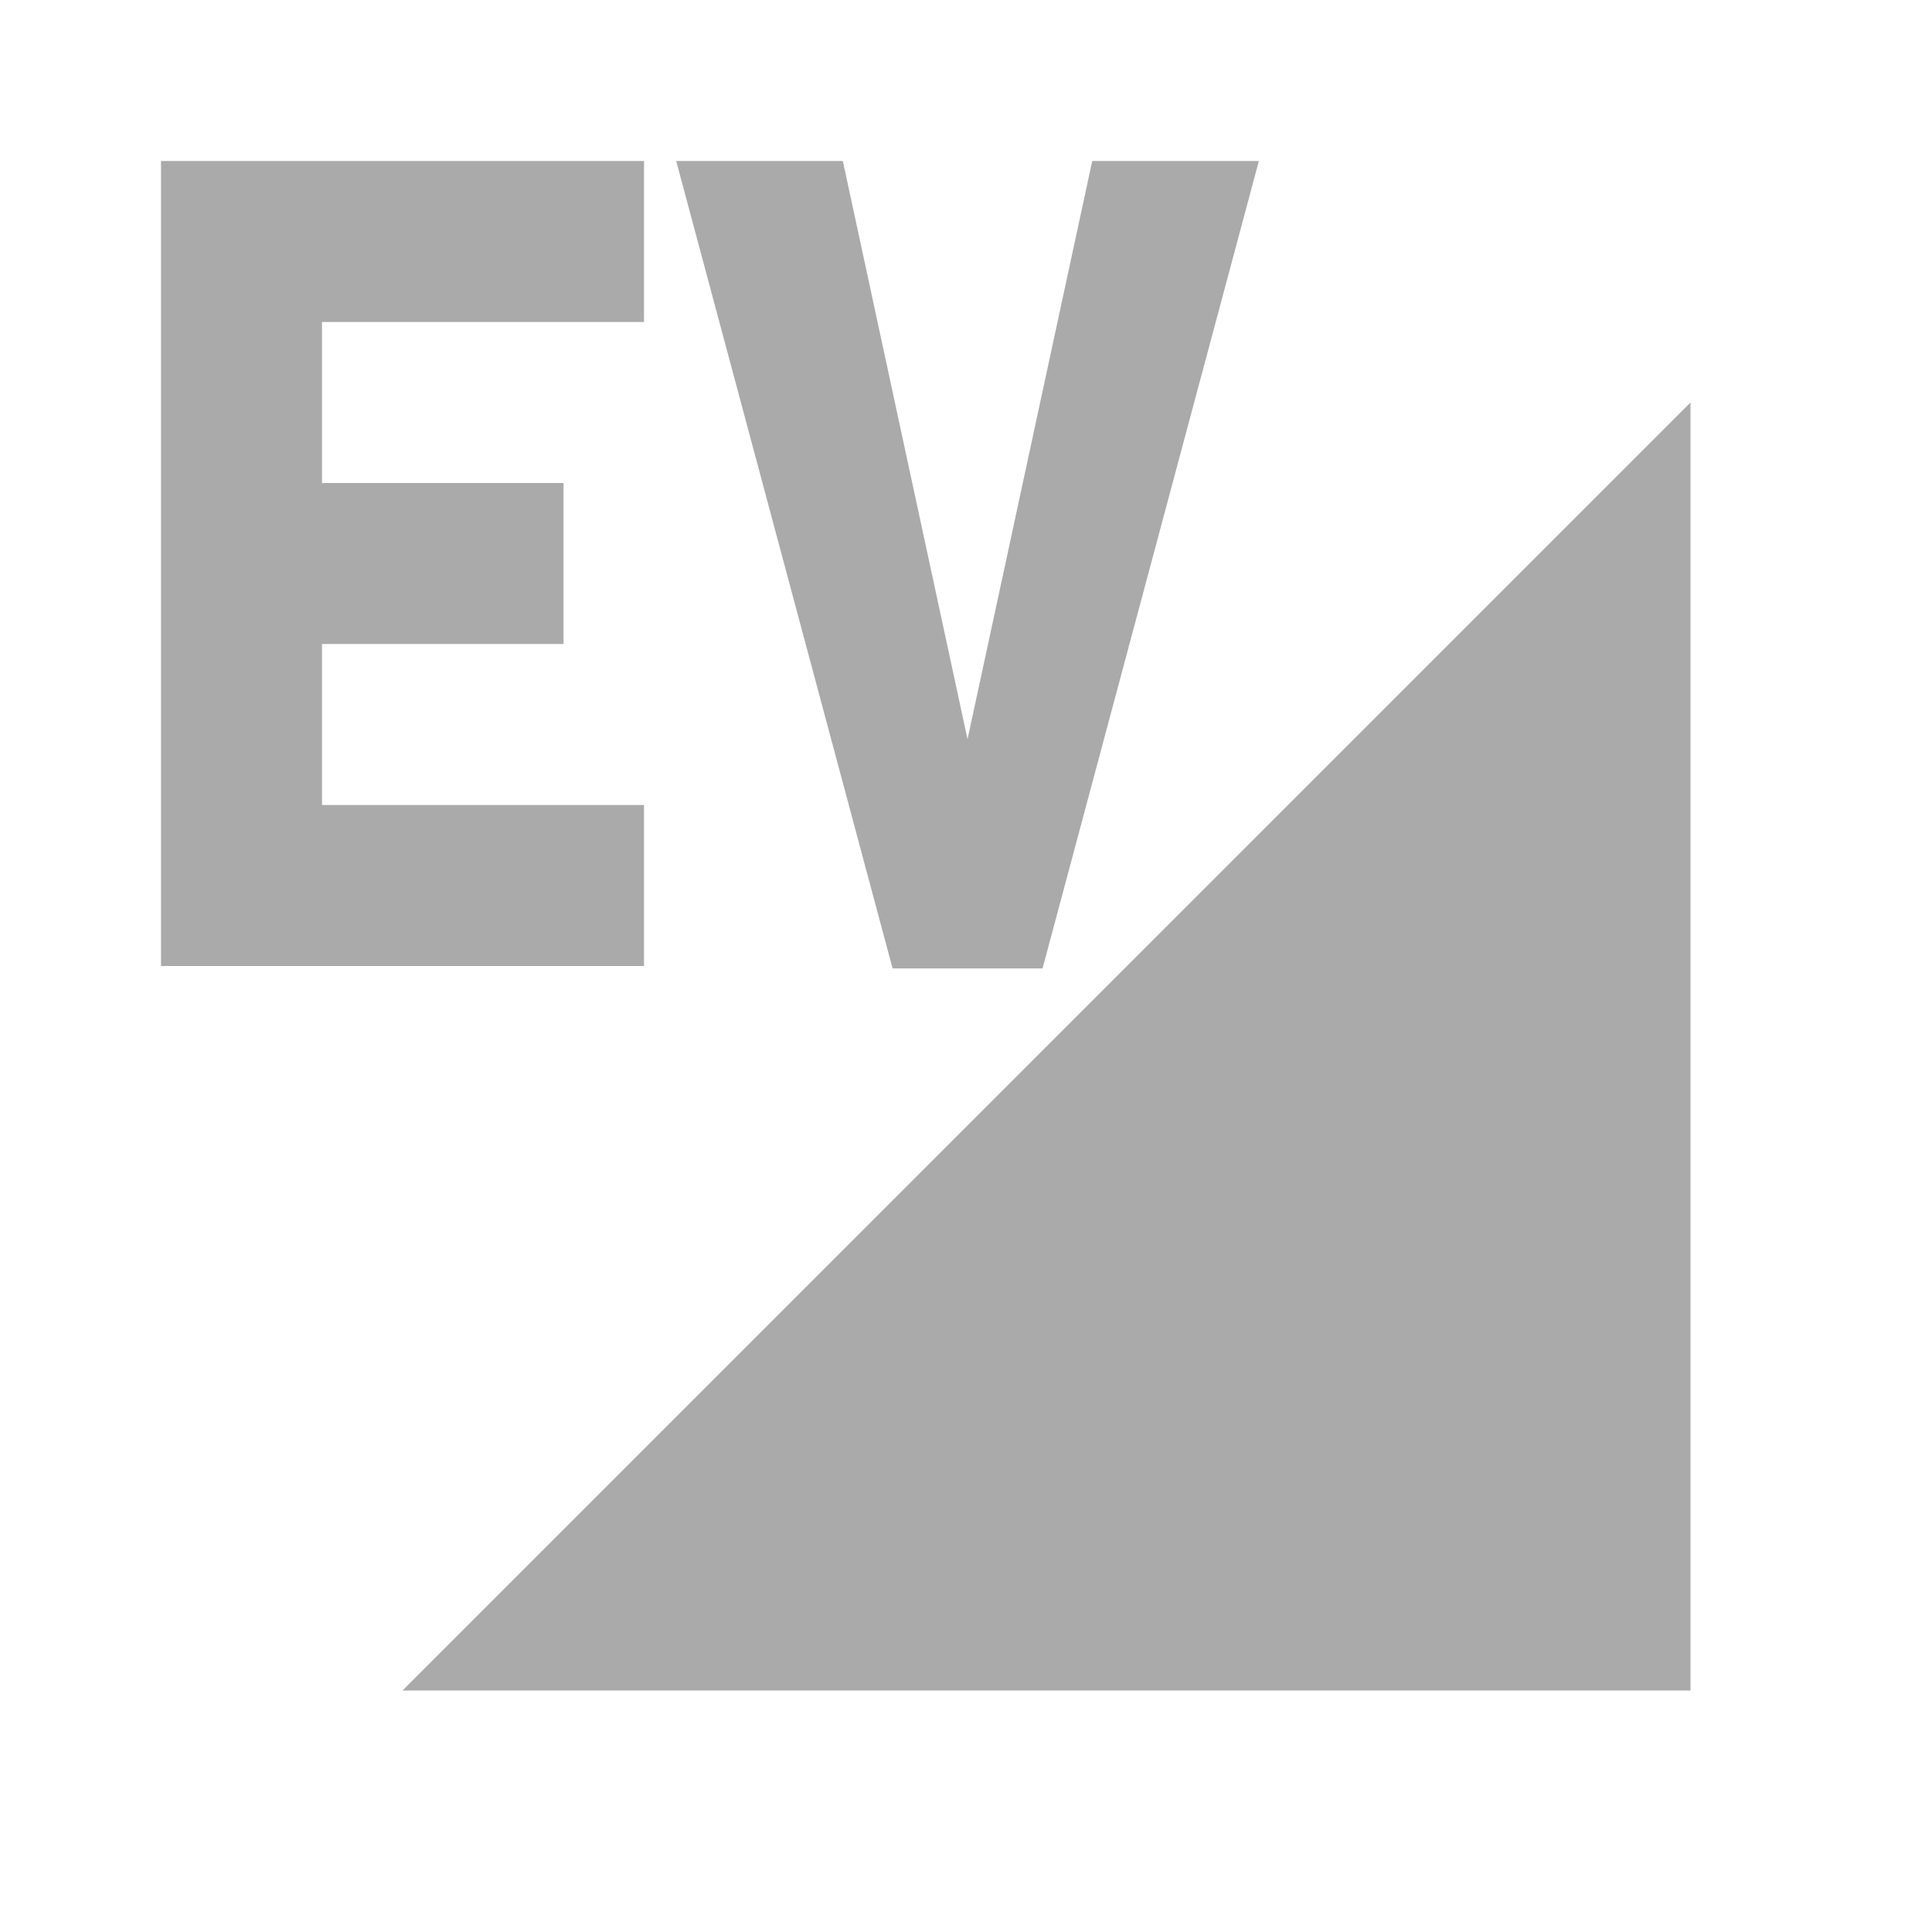 <svg xmlns="http://www.w3.org/2000/svg" viewBox="0 0 24 24">
 <g>
  <path d="m 21 21 0 -16 -16 16" style="fill:#aaaaaa;fill-opacity:1;stroke:none;fill-rule:evenodd"/>
  <path d="m 2 2 0 10 l 6 0 0 -2 -4 0 0 -2 3 0 0 -2 -3 0 0 -2 4 0 0 -2 z" style="fill:#aaaaaa;fill-opacity:1;stroke:none;fill-rule:evenodd"/>
  <path d="m 8.4 2 2.688 10.03 1.863 0 l 2.687 -10.03 -2.07 0 -1.549 7.183 -1.549 -7.183" style="fill:#aaaaaa;opacity:1;fill-opacity:1;stroke:none;fill-rule:nonzero"/>
 </g>
</svg>
